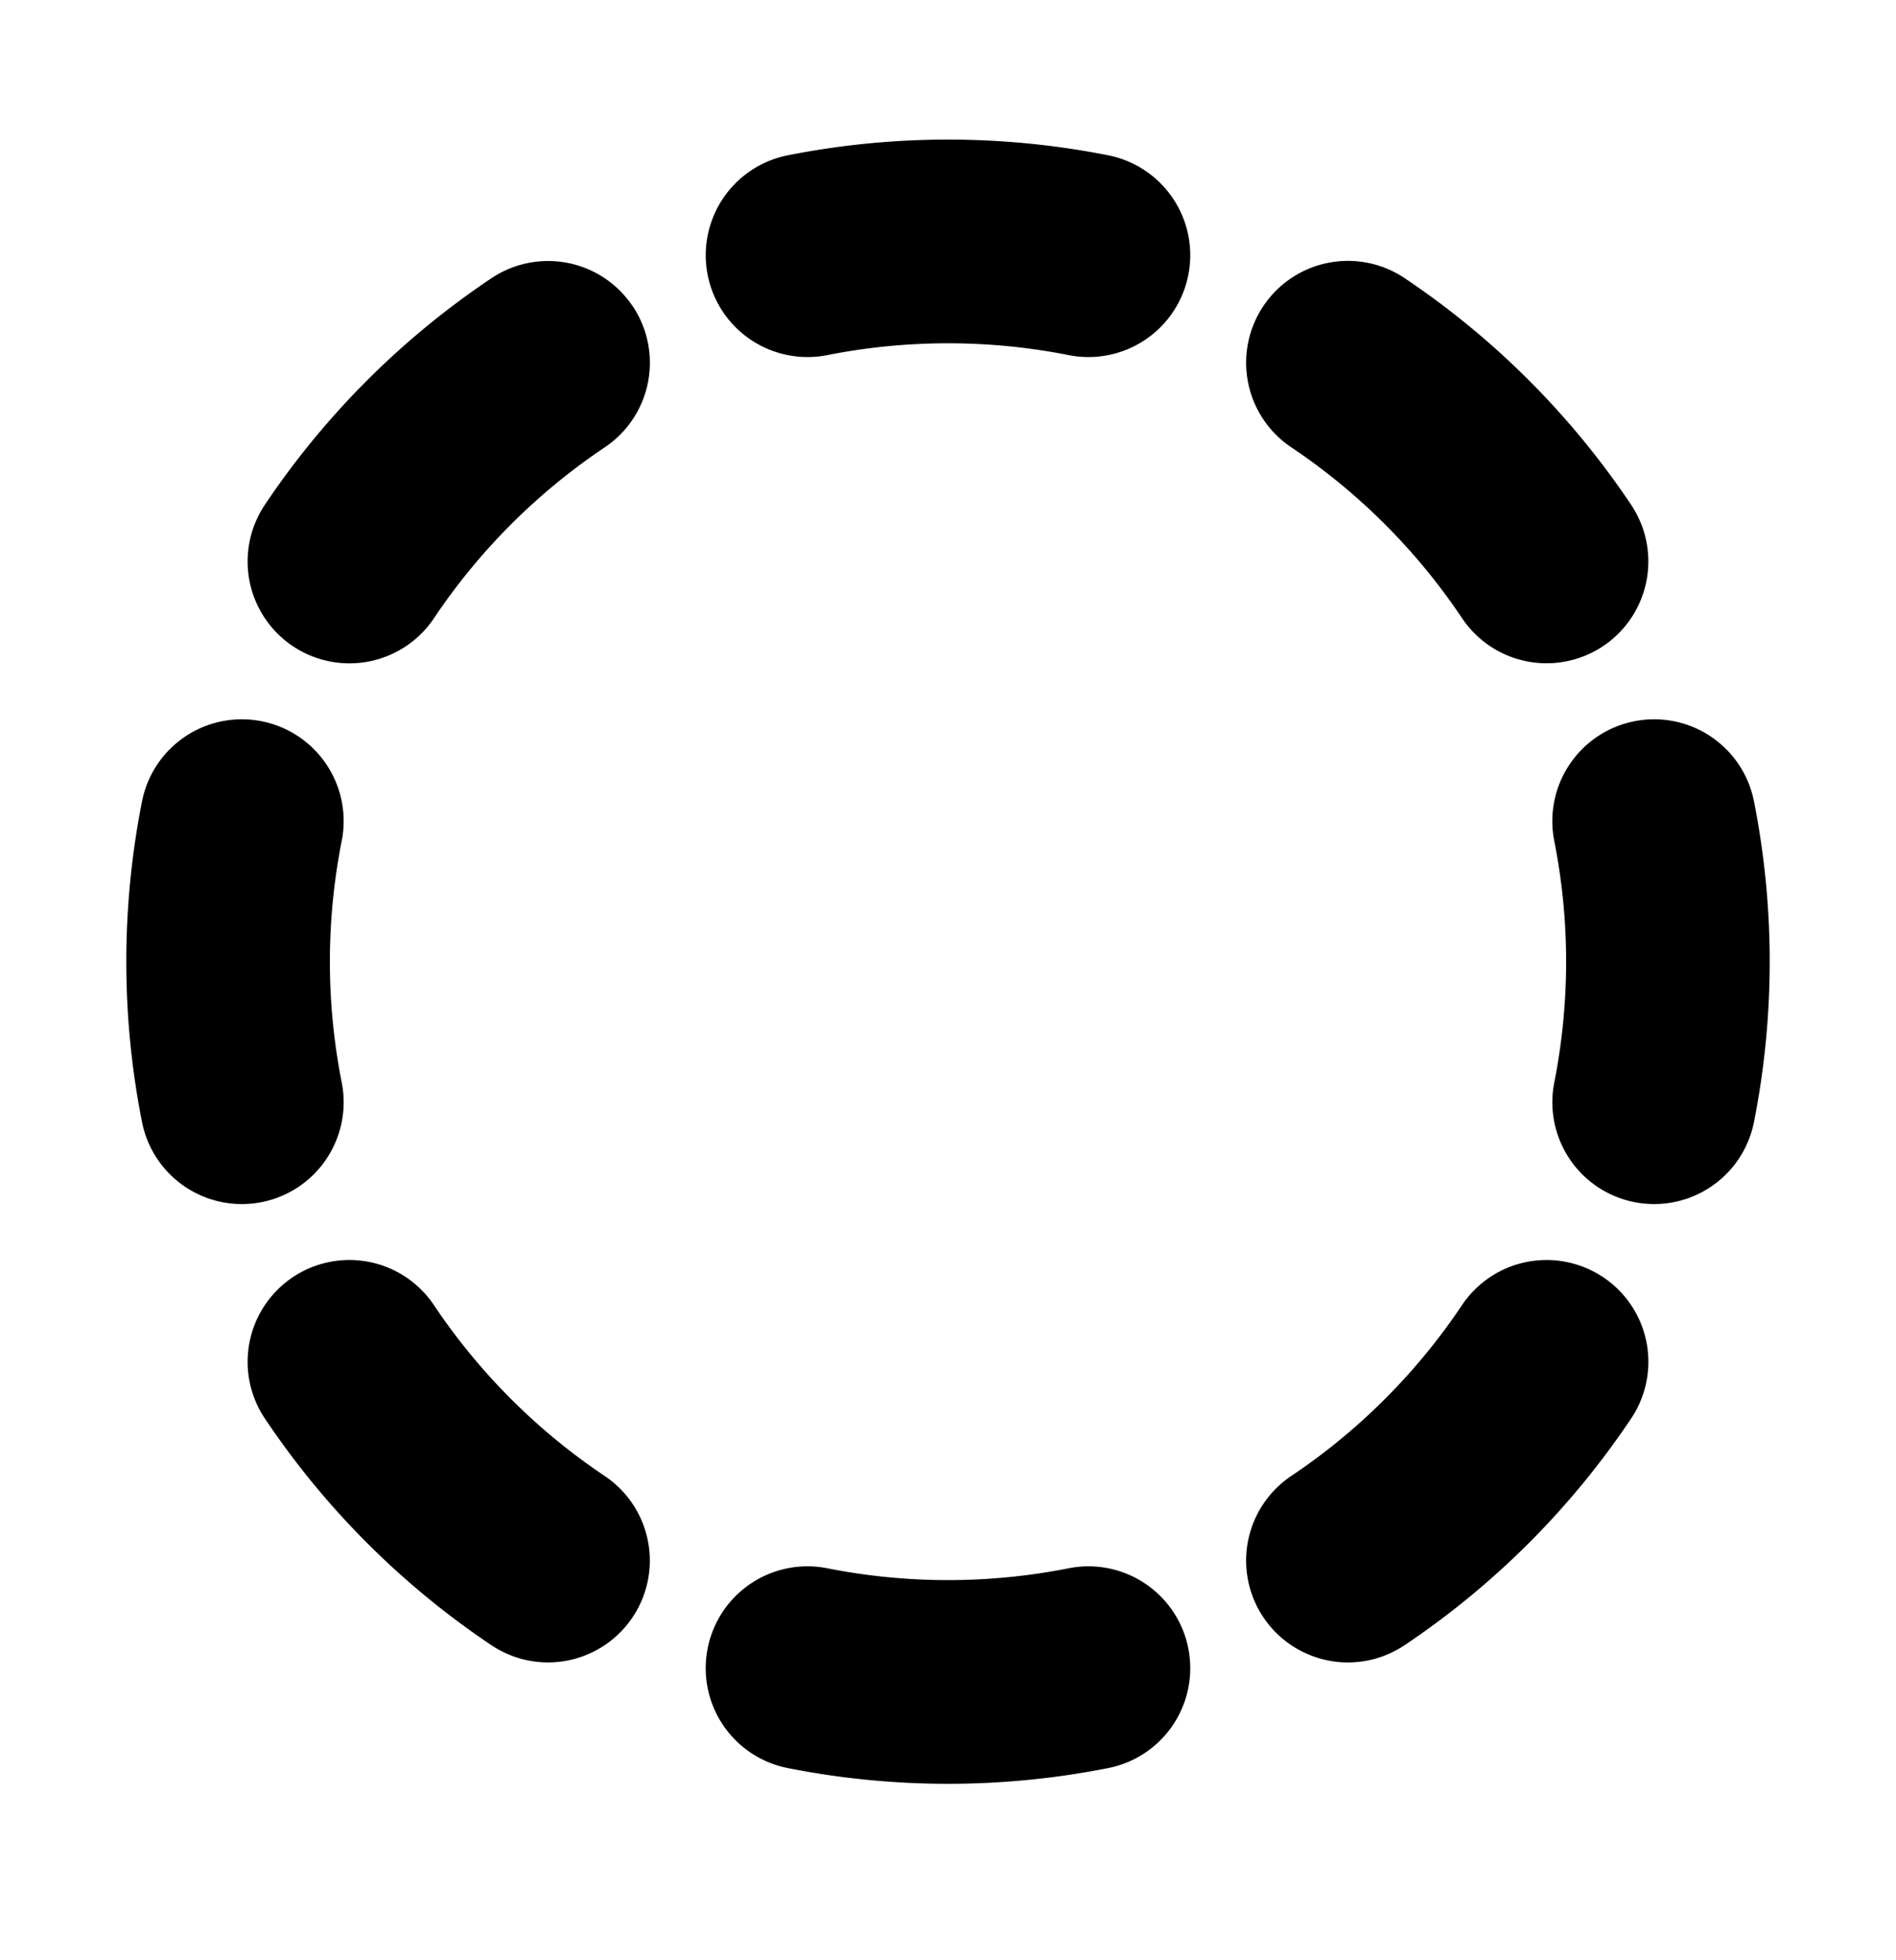 <svg xmlns="http://www.w3.org/2000/svg" width="30" height="31" fill="none"><path fill="#000" fill-rule="evenodd" d="M12.465 2.456a13.055 13.055 0 0 1 5.07 0 1.61 1.61 0 1 1-.625 3.16 9.835 9.835 0 0 0-3.82 0 1.61 1.61 0 1 1-.625-3.16ZM10.01 4.84a1.61 1.61 0 0 1-.442 2.235 9.842 9.842 0 0 0-2.7 2.7A1.61 1.61 0 0 1 4.19 7.984 13.063 13.063 0 0 1 7.776 4.4a1.61 1.61 0 0 1 2.234.442Zm9.98 0a1.61 1.61 0 0 1 2.234-.442 13.063 13.063 0 0 1 3.585 3.585 1.61 1.61 0 1 1-2.676 1.792 9.842 9.842 0 0 0-2.7-2.7 1.61 1.61 0 0 1-.443-2.235ZM4.14 11.406a1.61 1.61 0 0 1 1.267 1.892 9.835 9.835 0 0 0 0 3.82 1.61 1.61 0 1 1-3.16.626 13.055 13.055 0 0 1 0-5.07 1.61 1.61 0 0 1 1.893-1.268Zm21.72 0a1.61 1.61 0 0 1 1.893 1.267 13.052 13.052 0 0 1 0 5.07 1.61 1.61 0 0 1-3.16-.624 9.833 9.833 0 0 0 0-3.82 1.61 1.61 0 0 1 1.267-1.893ZM4.633 20.198a1.61 1.61 0 0 1 2.234.443 9.841 9.841 0 0 0 2.7 2.7 1.61 1.61 0 0 1-1.791 2.677 13.063 13.063 0 0 1-3.585-3.585 1.61 1.61 0 0 1 .442-2.235Zm20.734 0a1.61 1.61 0 0 1 .442 2.235 13.064 13.064 0 0 1-3.585 3.585 1.61 1.61 0 1 1-1.792-2.677 9.841 9.841 0 0 0 2.7-2.7 1.61 1.61 0 0 1 2.235-.442Zm-14.17 5.87a1.61 1.61 0 0 1 1.893-1.267 9.833 9.833 0 0 0 3.82 0 1.61 1.61 0 1 1 .625 3.16 13.053 13.053 0 0 1-5.07 0 1.61 1.61 0 0 1-1.268-1.892Z" clip-rule="evenodd"/></svg>